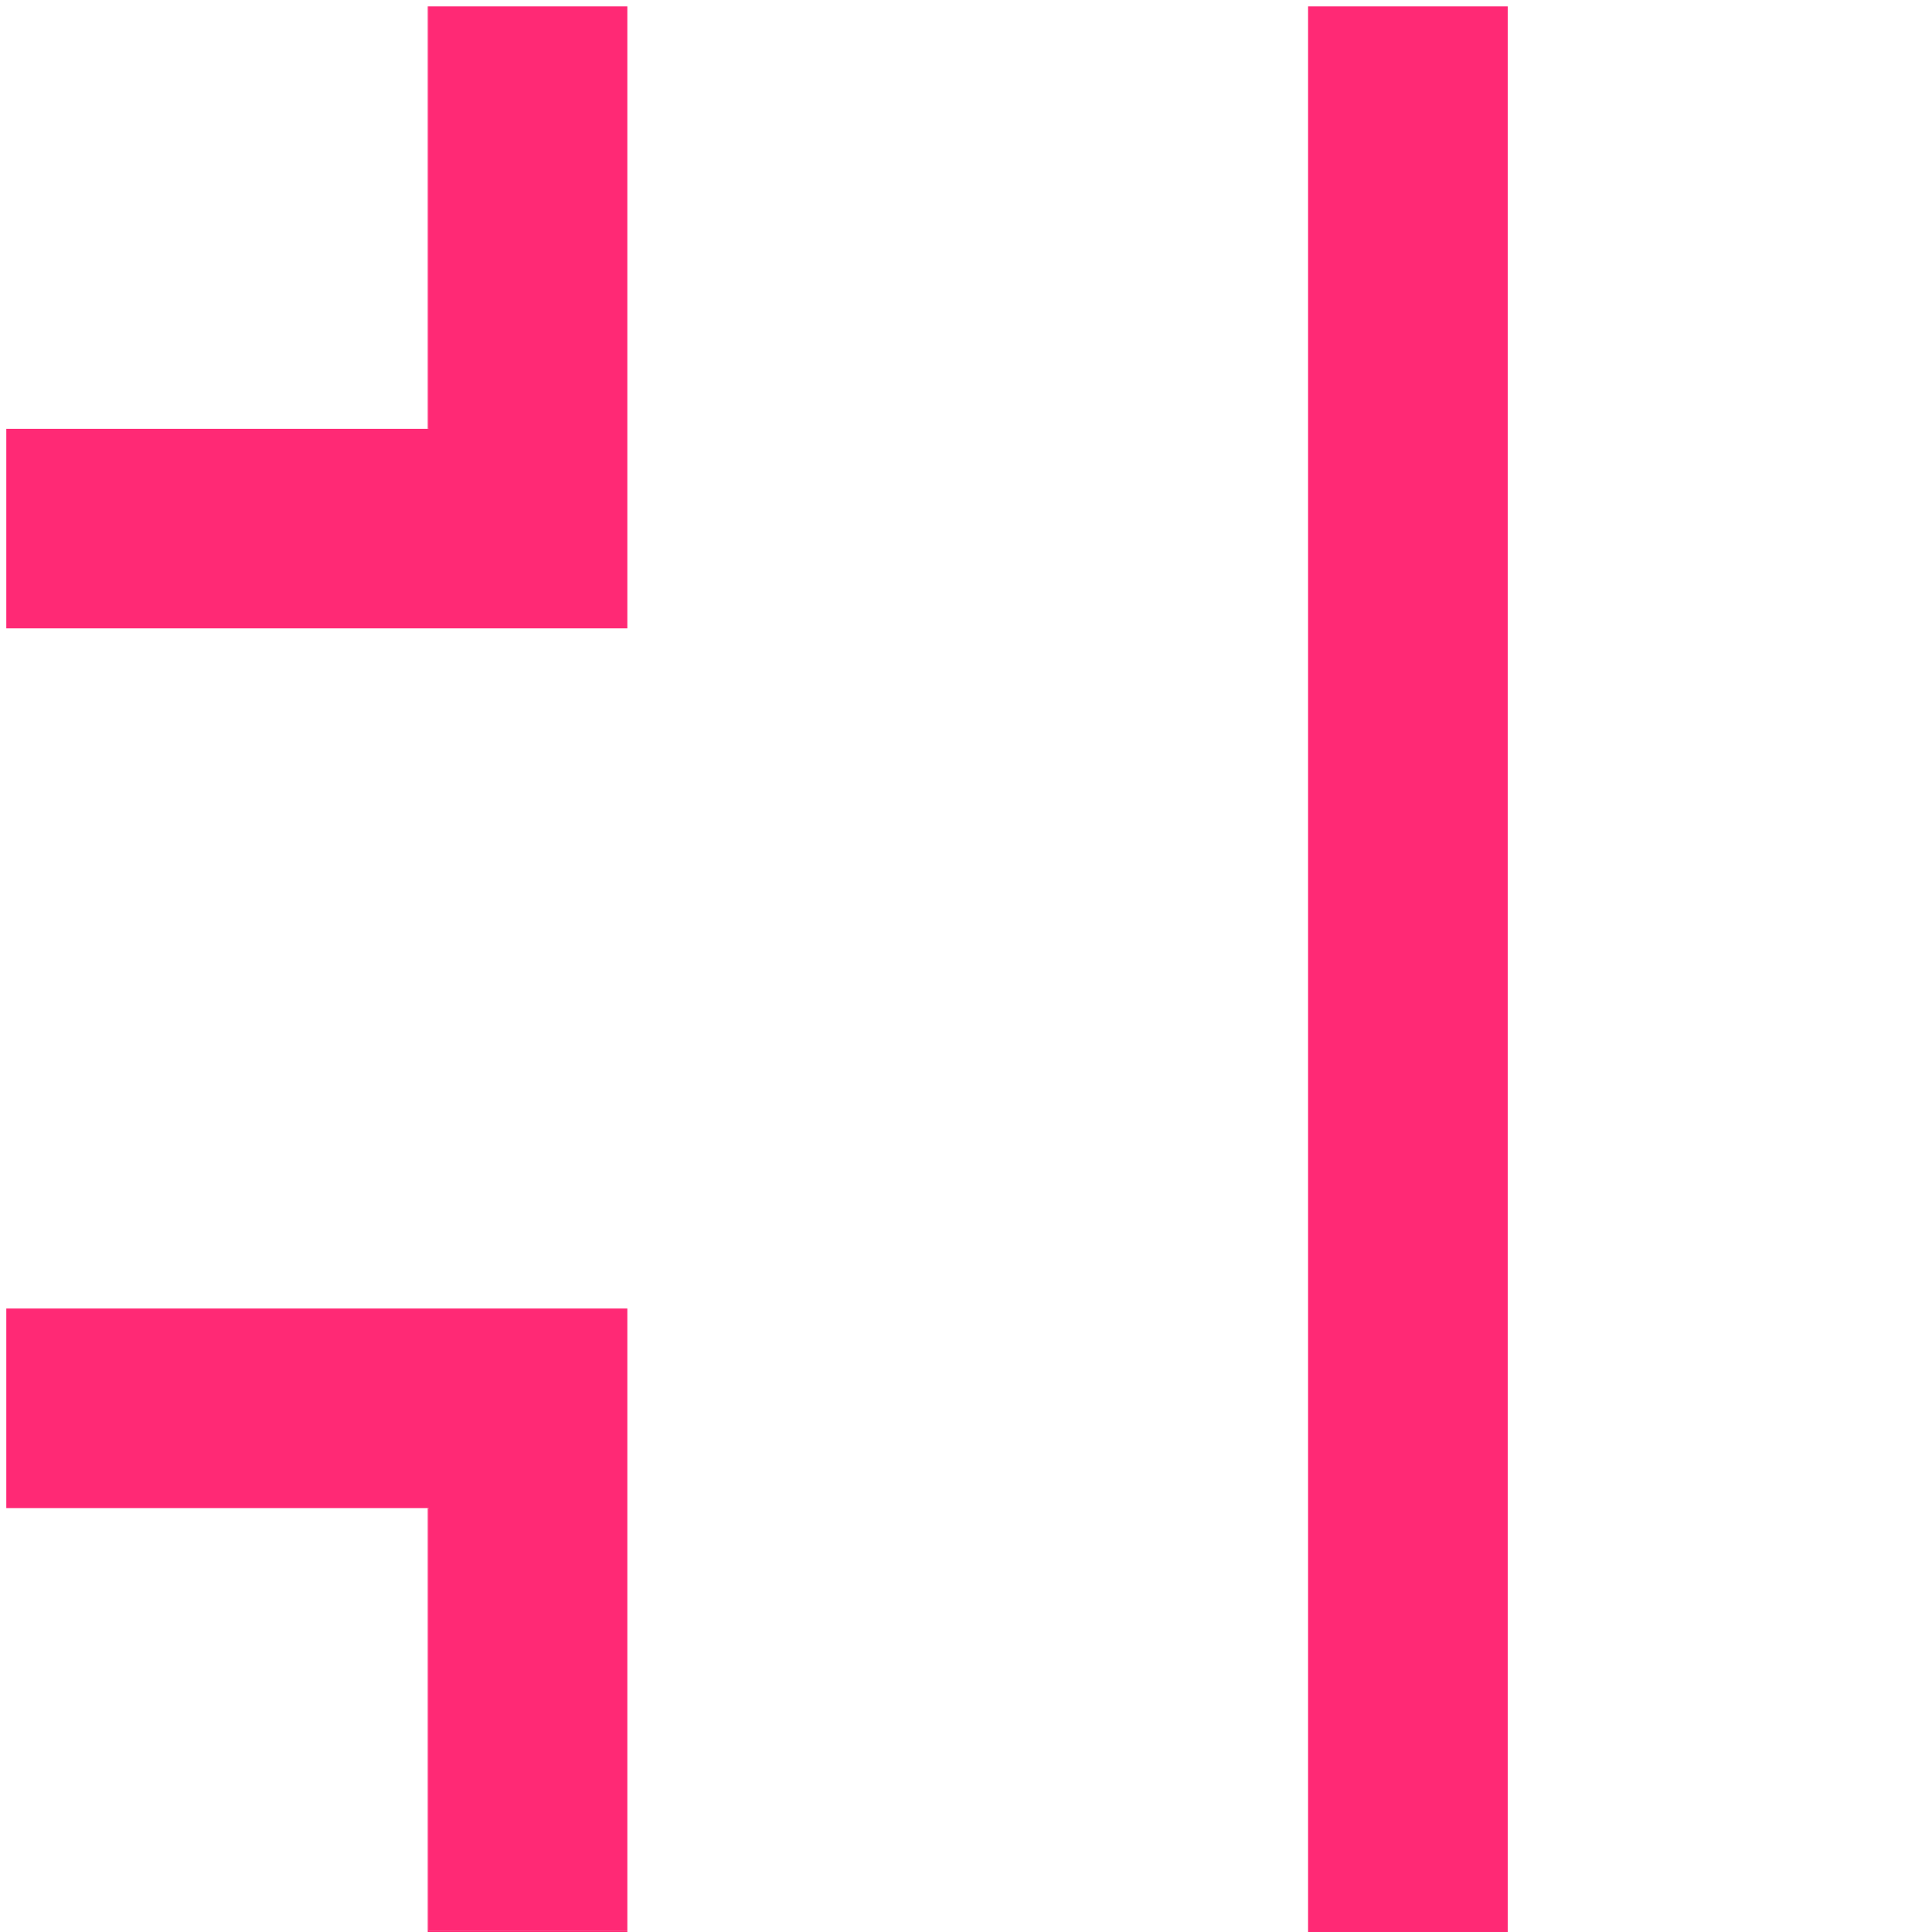 <svg xmlns="http://www.w3.org/2000/svg" viewBox="0 0 208.55 208.55"><defs><style>.cls-1{fill:#ff2975;}.cls-2{fill:none;}</style></defs><title>exer-solution_1</title><g id="Layer_2" data-name="Layer 2"><g id="Layer_1-2" data-name="Layer 1"><g id="Layer_1-2-2" data-name="Layer 1-2"><rect class="cls-1" x="141.2" y="0.69" width="21.55" height="207.86"/><polygon class="cls-1" points="67.72 67.83 0.68 67.83 0.68 46.29 46.29 46.29 46.29 0.69 67.72 0.69 67.72 67.83"/><rect class="cls-1" x="46.17" y="0.69" width="0.12" height="45.6"/><polygon class="cls-1" points="67.72 208.4 46.29 208.4 46.29 162.79 0.68 162.79 0.68 141.25 67.72 141.25 67.72 208.4"/><polygon class="cls-1" points="67.72 208.55 46.17 208.55 46.17 162.79 46.29 162.79 46.29 208.4 67.72 208.4 67.72 208.55"/></g><rect class="cls-2" width="208.55" height="208.55" transform="translate(0 208.55) rotate(-90)"/></g></g></svg>